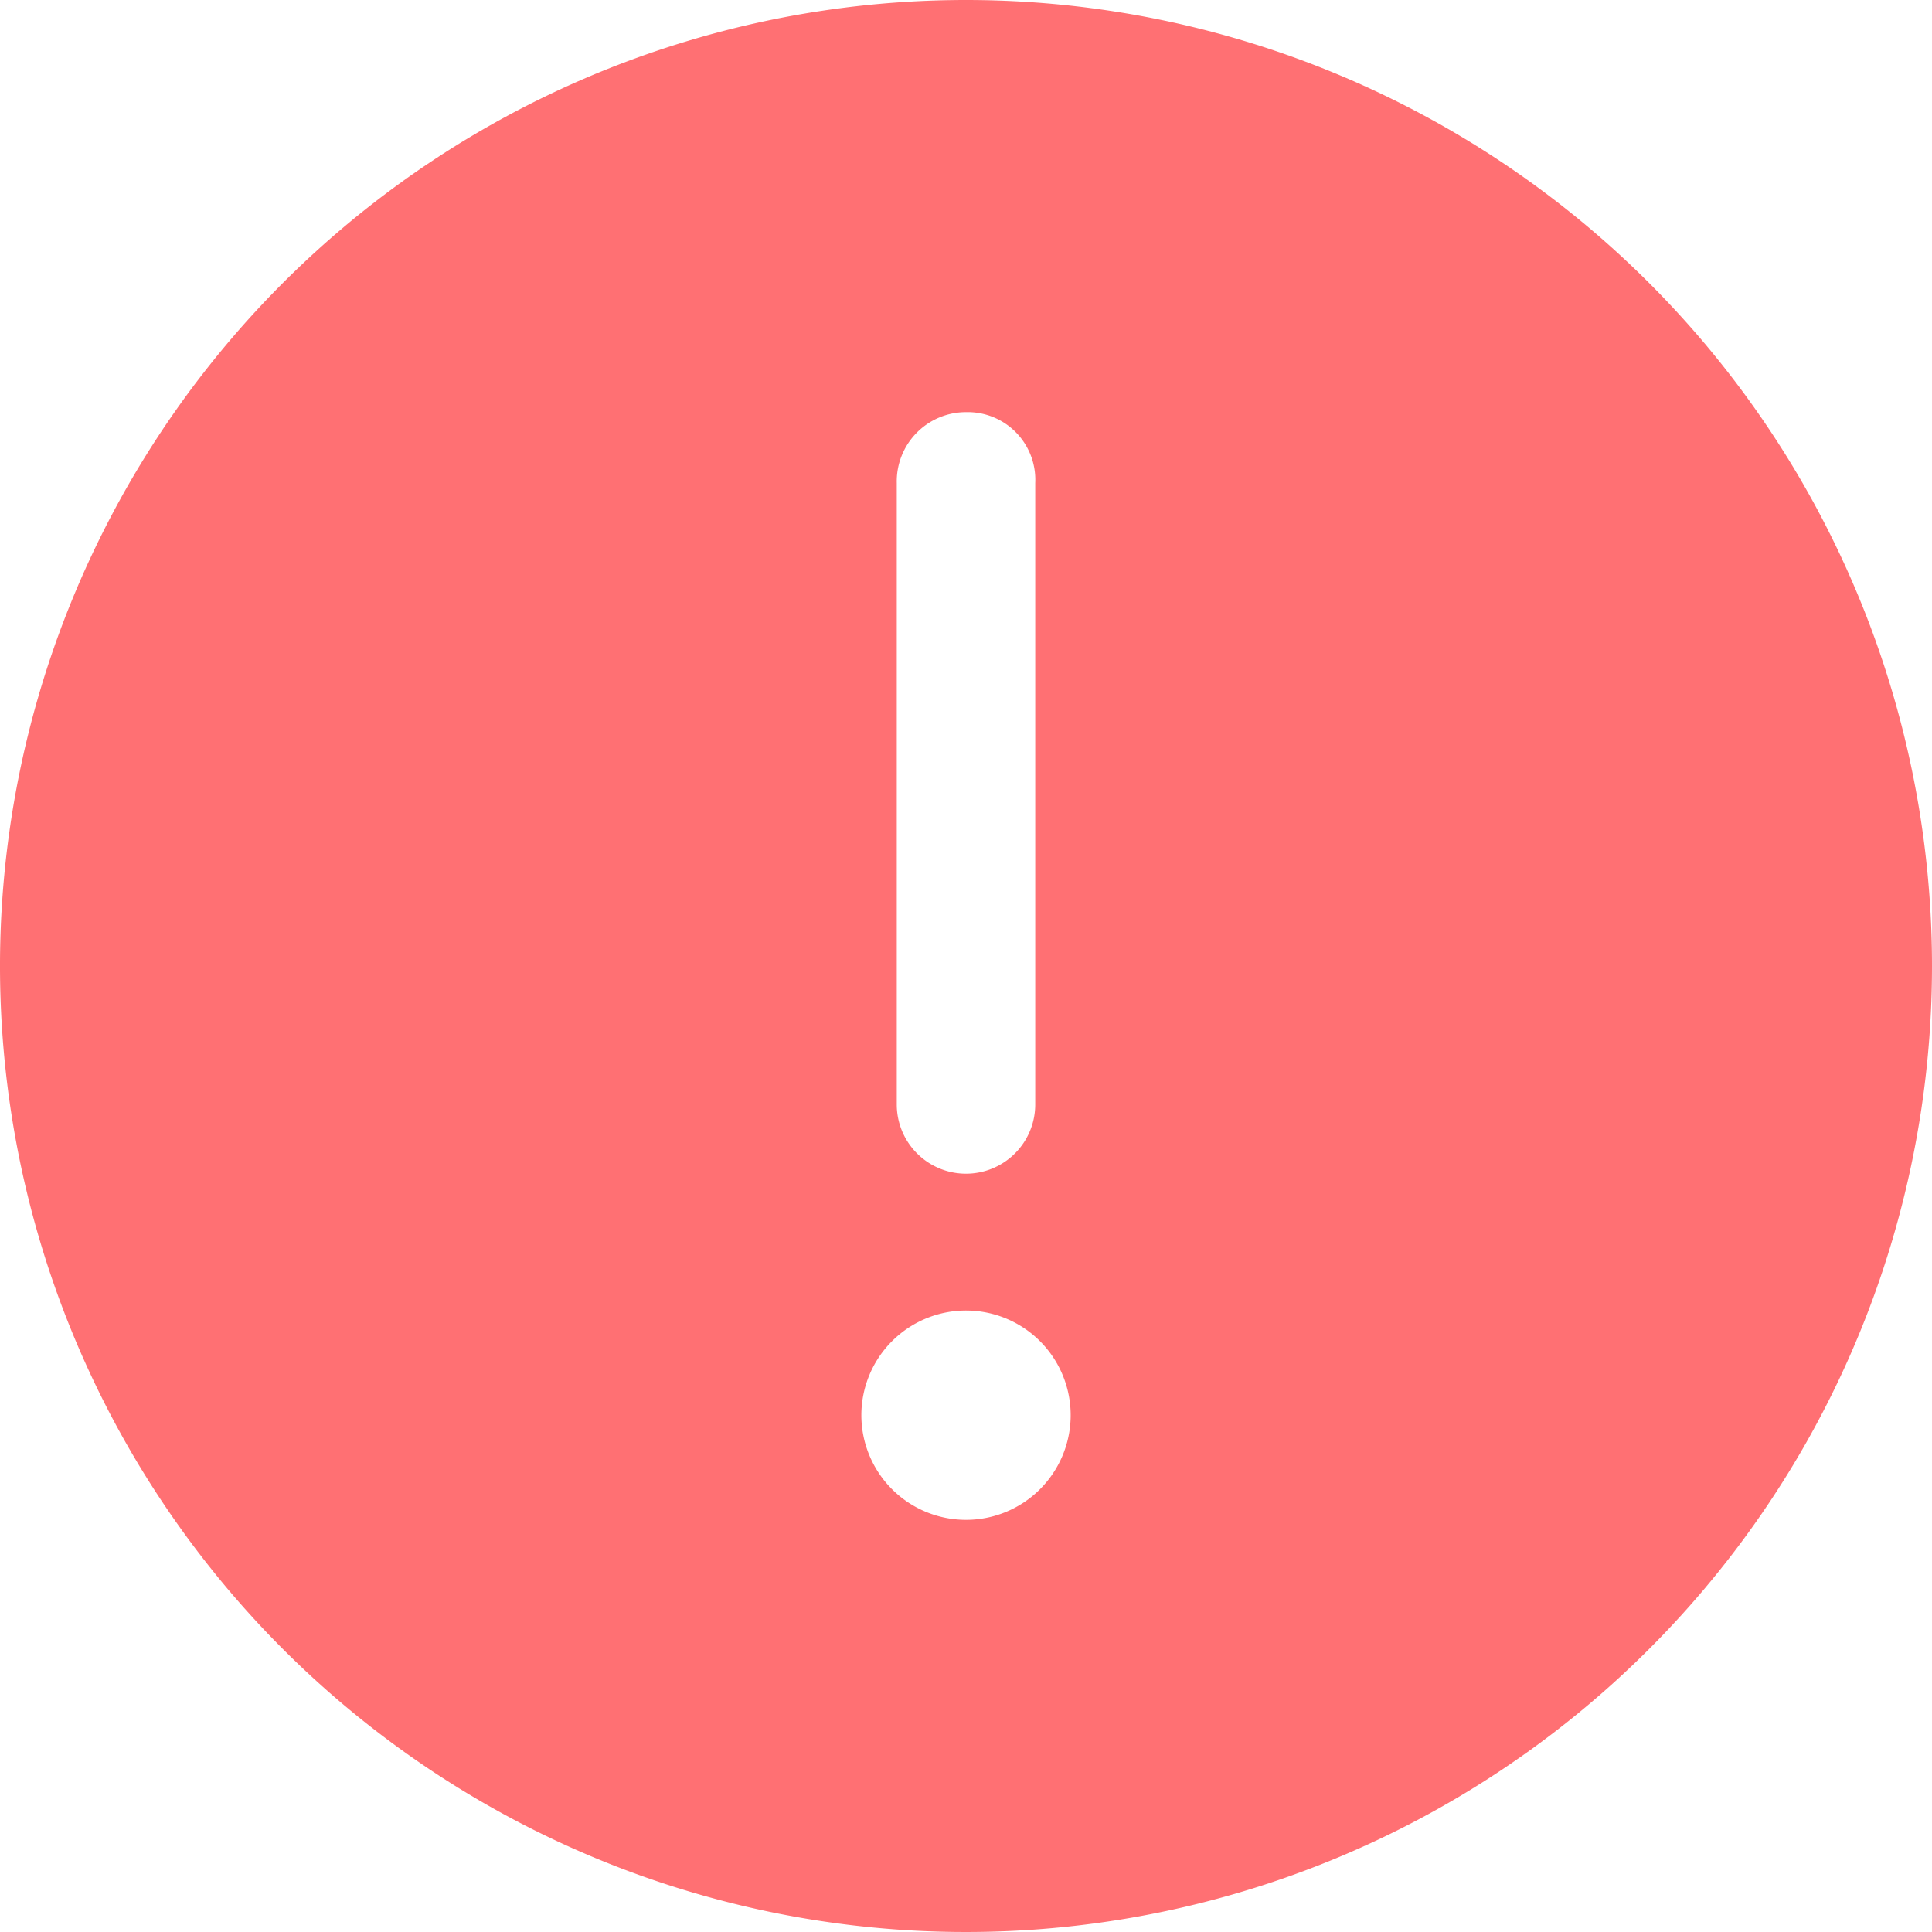 <svg xmlns="http://www.w3.org/2000/svg" viewBox="0 0 12 12"><defs><style>.cls-1{fill:#ff7073;}</style></defs><g id="图层_2" data-name="图层 2"><g id="图层_1-2" data-name="图层 1"><path id="路径_11082" data-name="路径 11082" class="cls-1" d="M6,0a6,6,0,1,0,6,6A6,6,0,0,0,6,0ZM5.57,6.86V3A.43.43,0,0,1,6,2.56H6A.42.42,0,0,1,6.43,3h0V6.86A.43.43,0,0,1,6,7.29H6a.43.43,0,0,1-.43-.43ZM6,9.44a.65.65,0,1,1,.65-.64A.65.65,0,0,1,6,9.44Z"/></g></g></svg>